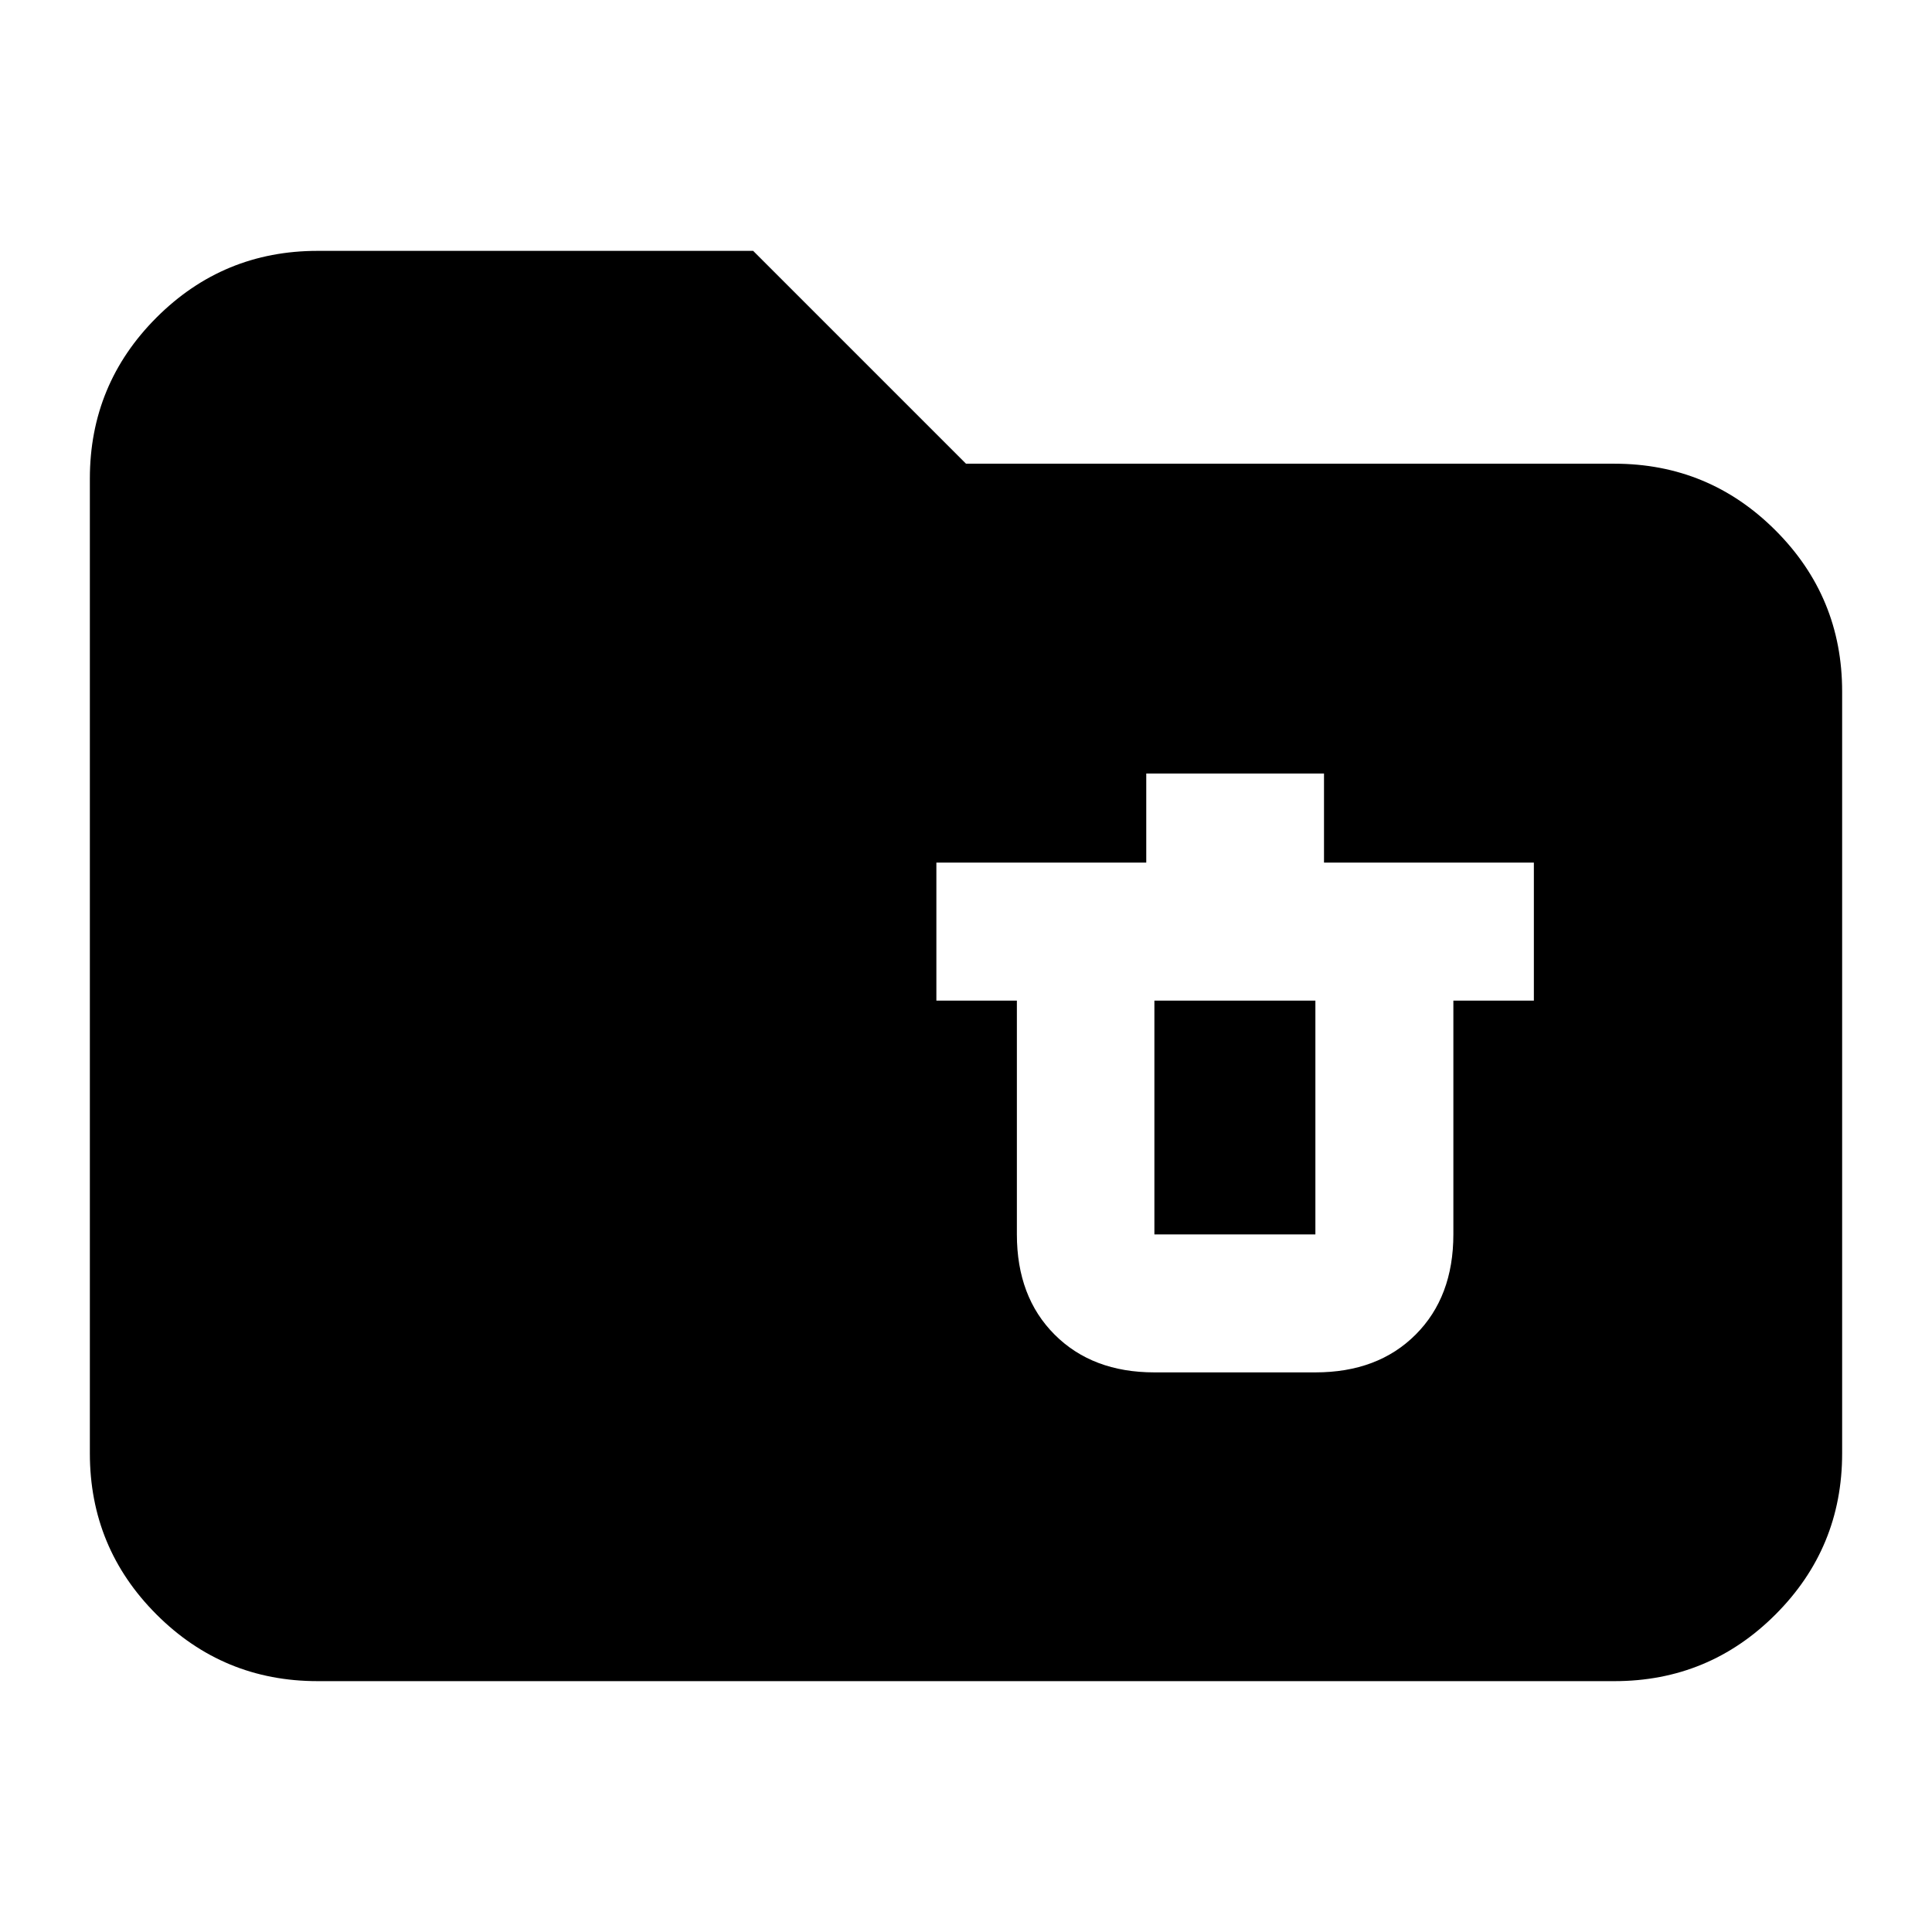 <svg xmlns="http://www.w3.org/2000/svg" height="24" viewBox="0 -960 960 960" width="24"><path d="M157.83-124.65q-46.93 0-80.06-33.12-33.12-33.13-33.12-80.06v-484.34q0-46.93 33.12-80.06 33.13-33.12 80.06-33.12h216.41L480-729.59h322.17q46.93 0 80.06 33.13 33.12 33.12 33.12 80.05v378.58q0 46.93-33.12 80.06-33.13 33.12-80.06 33.12H157.83Zm415.78-153.42h80q31.04 0 49.8-18.76 18.76-18.76 18.76-49.8V-462.8h40v-68.57H657.89v-44.28h-88.32v44.28H465.28v68.57h40v116.17q0 31.04 18.76 49.8 18.76 18.76 49.57 18.76Zm0-184.73h80v116.17h-80V-462.8Z"/></svg>
